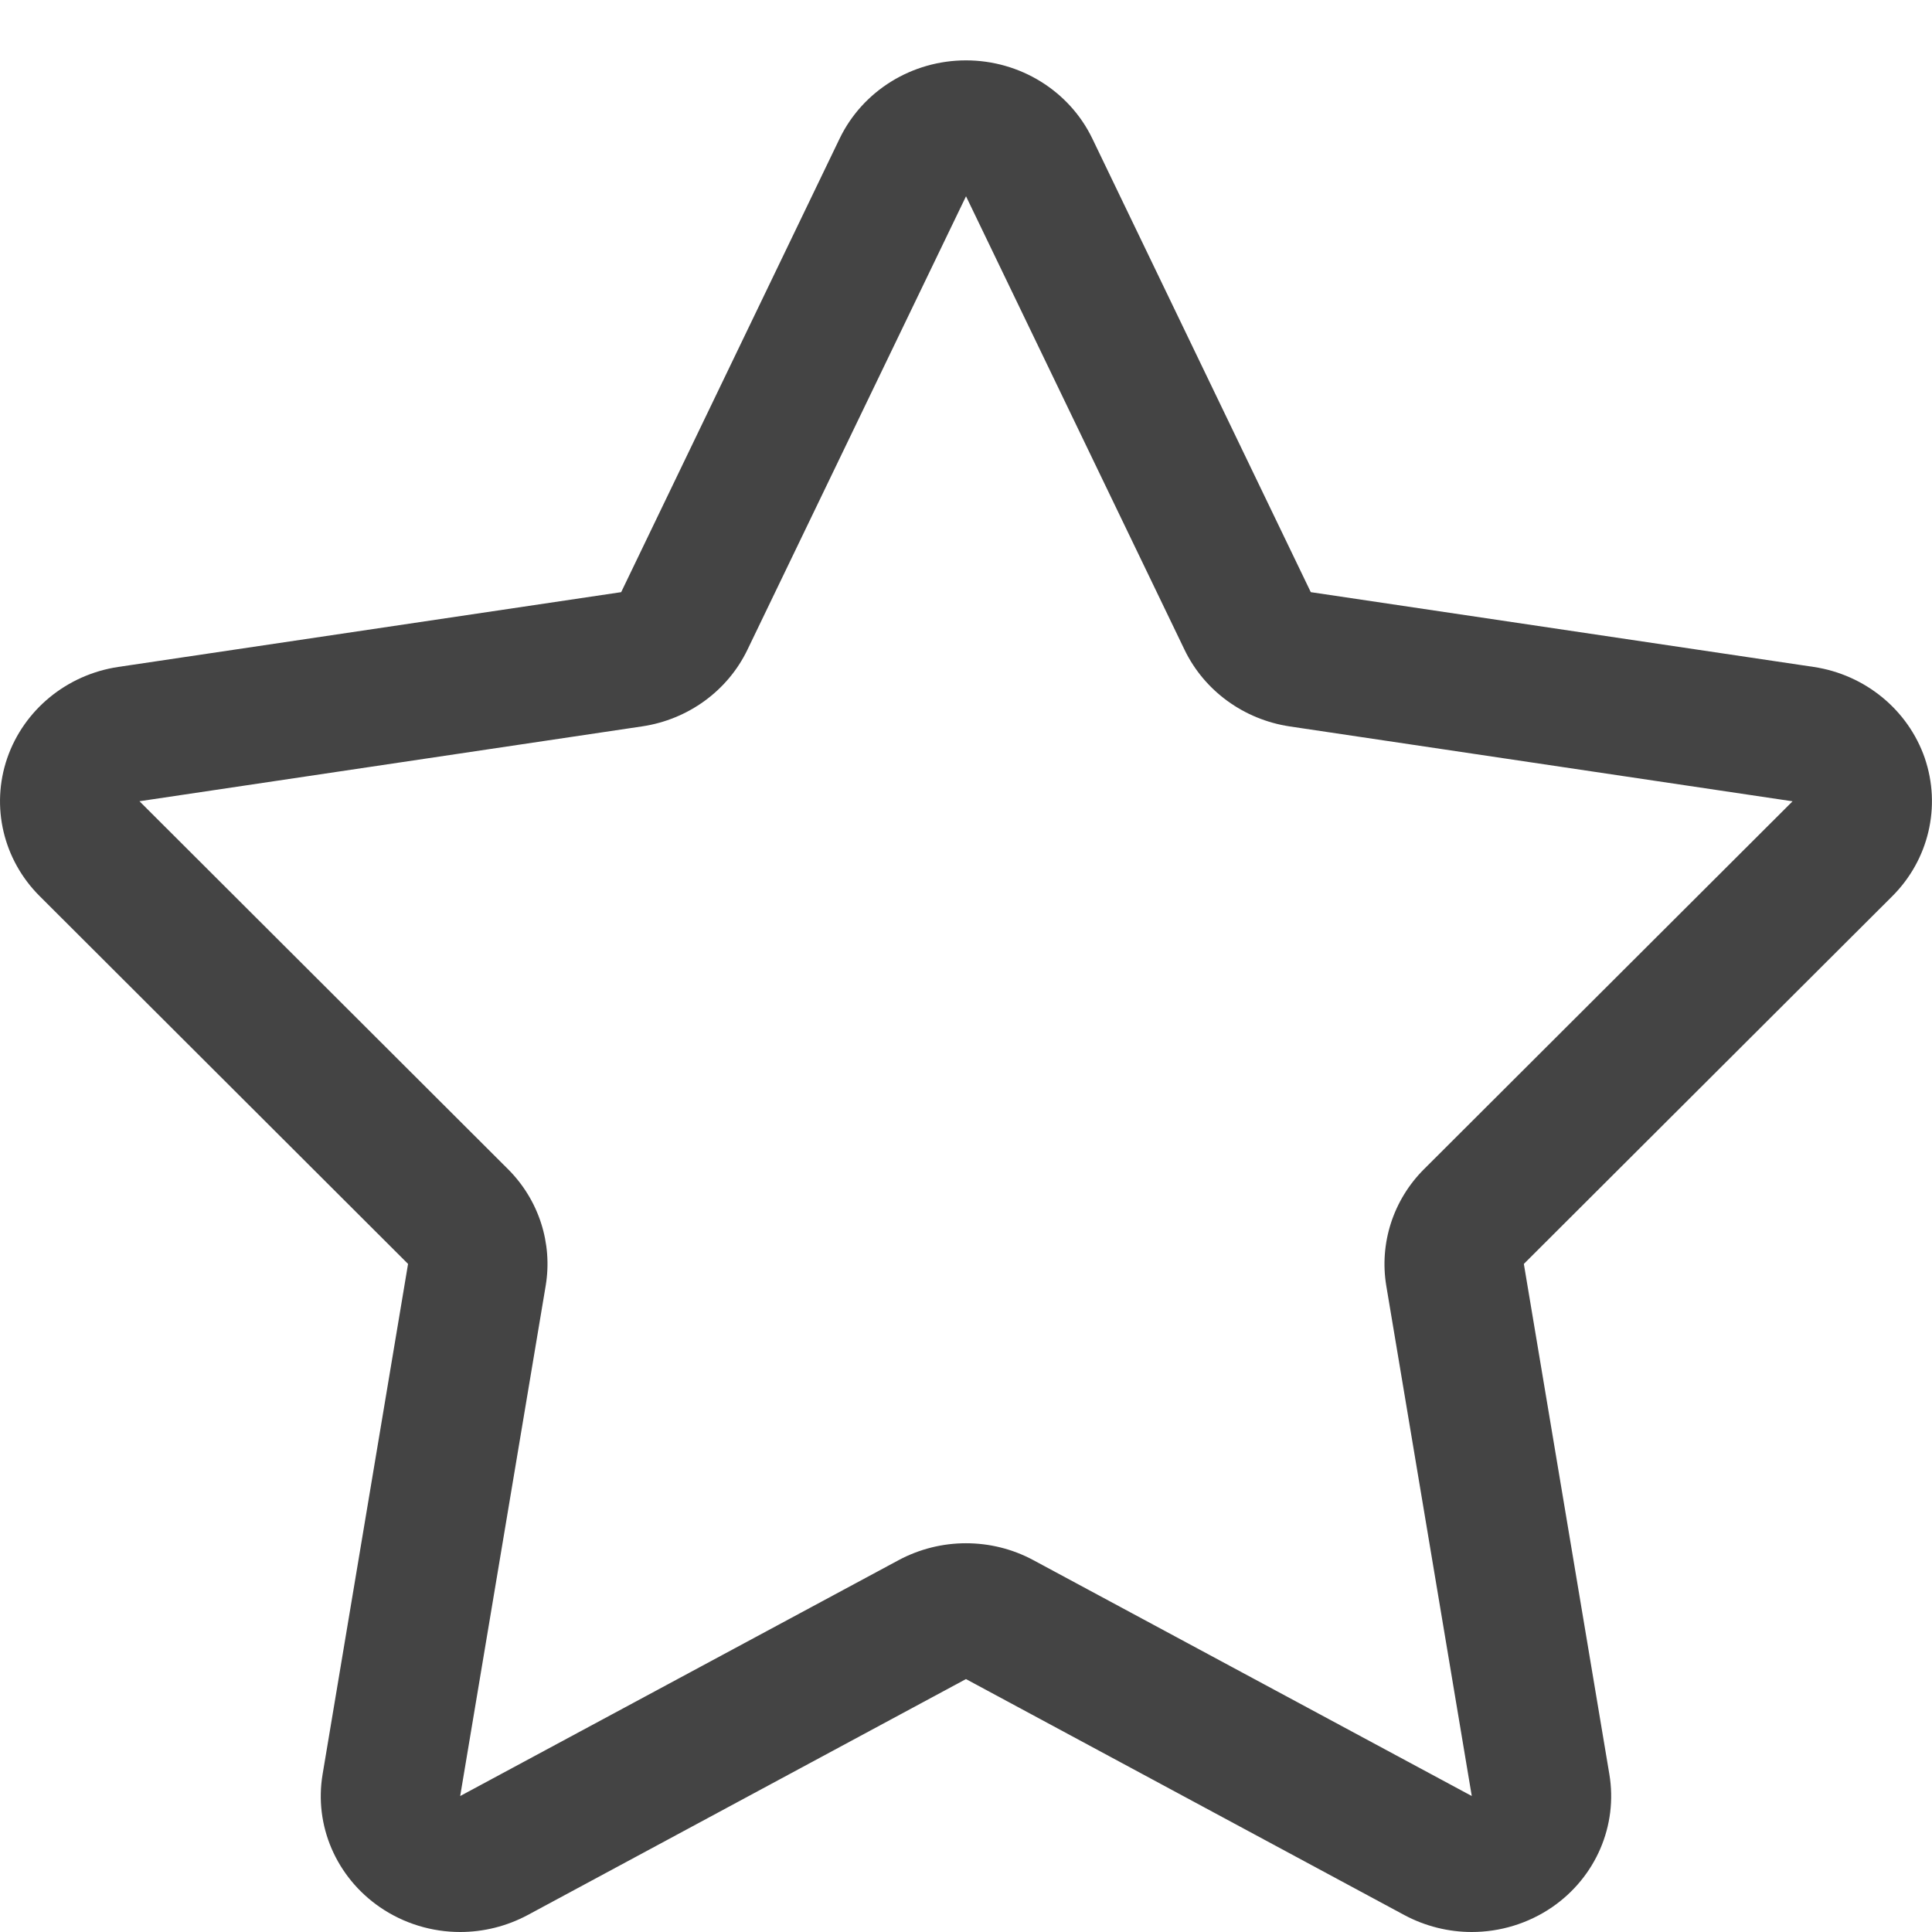 <?xml version="1.0" encoding="utf-8"?>
<!-- Generated by IcoMoon.io -->
<!DOCTYPE svg PUBLIC "-//W3C//DTD SVG 1.1//EN" "http://www.w3.org/Graphics/SVG/1.1/DTD/svg11.dtd">
<svg version="1.1" xmlns="http://www.w3.org/2000/svg" xmlns:xlink="http://www.w3.org/1999/xlink" width="100" height="100" viewBox="0 0 100 100">
<path d="M99.628 39.241c-0.866-2.497-3.087-4.325-5.763-4.722l-26.019-3.869-11.309-23.481c-1.191-2.466-3.738-4.044-6.538-4.044s-5.347 1.578-6.538 4.044l-11.309 23.481-26.022 3.869c-2.672 0.397-4.894 2.225-5.756 4.722-0.859 2.503-0.209 5.259 1.678 7.141l19.069 19.038-4.422 26.409c-0.45 2.659 0.703 5.328 2.962 6.884 1.241 0.853 2.7 1.287 4.159 1.287 1.2 0 2.403-0.294 3.494-0.878l22.684-12.213 22.688 12.213c1.091 0.584 2.294 0.878 3.491 0.878 1.459 0 2.919-0.434 4.163-1.287 2.259-1.556 3.406-4.225 2.959-6.884l-4.425-26.409 19.075-19.037c1.884-1.884 2.531-4.641 1.678-7.141zM73.713 60.509c-1.6 1.594-2.325 3.841-1.959 6.044l4.425 26.409-22.687-12.206c-1.087-0.587-2.288-0.878-3.494-0.878-1.2 0-2.403 0.294-3.491 0.878l-22.688 12.206 4.425-26.409c0.369-2.203-0.356-4.45-1.956-6.044l-19.069-19.037 26.019-3.875c2.378-0.353 4.425-1.841 5.447-3.963l11.316-23.475 11.313 23.478c1.025 2.122 3.069 3.606 5.444 3.963l26.025 3.875-19.069 19.034z" fill="#444444"></path>
</svg>
